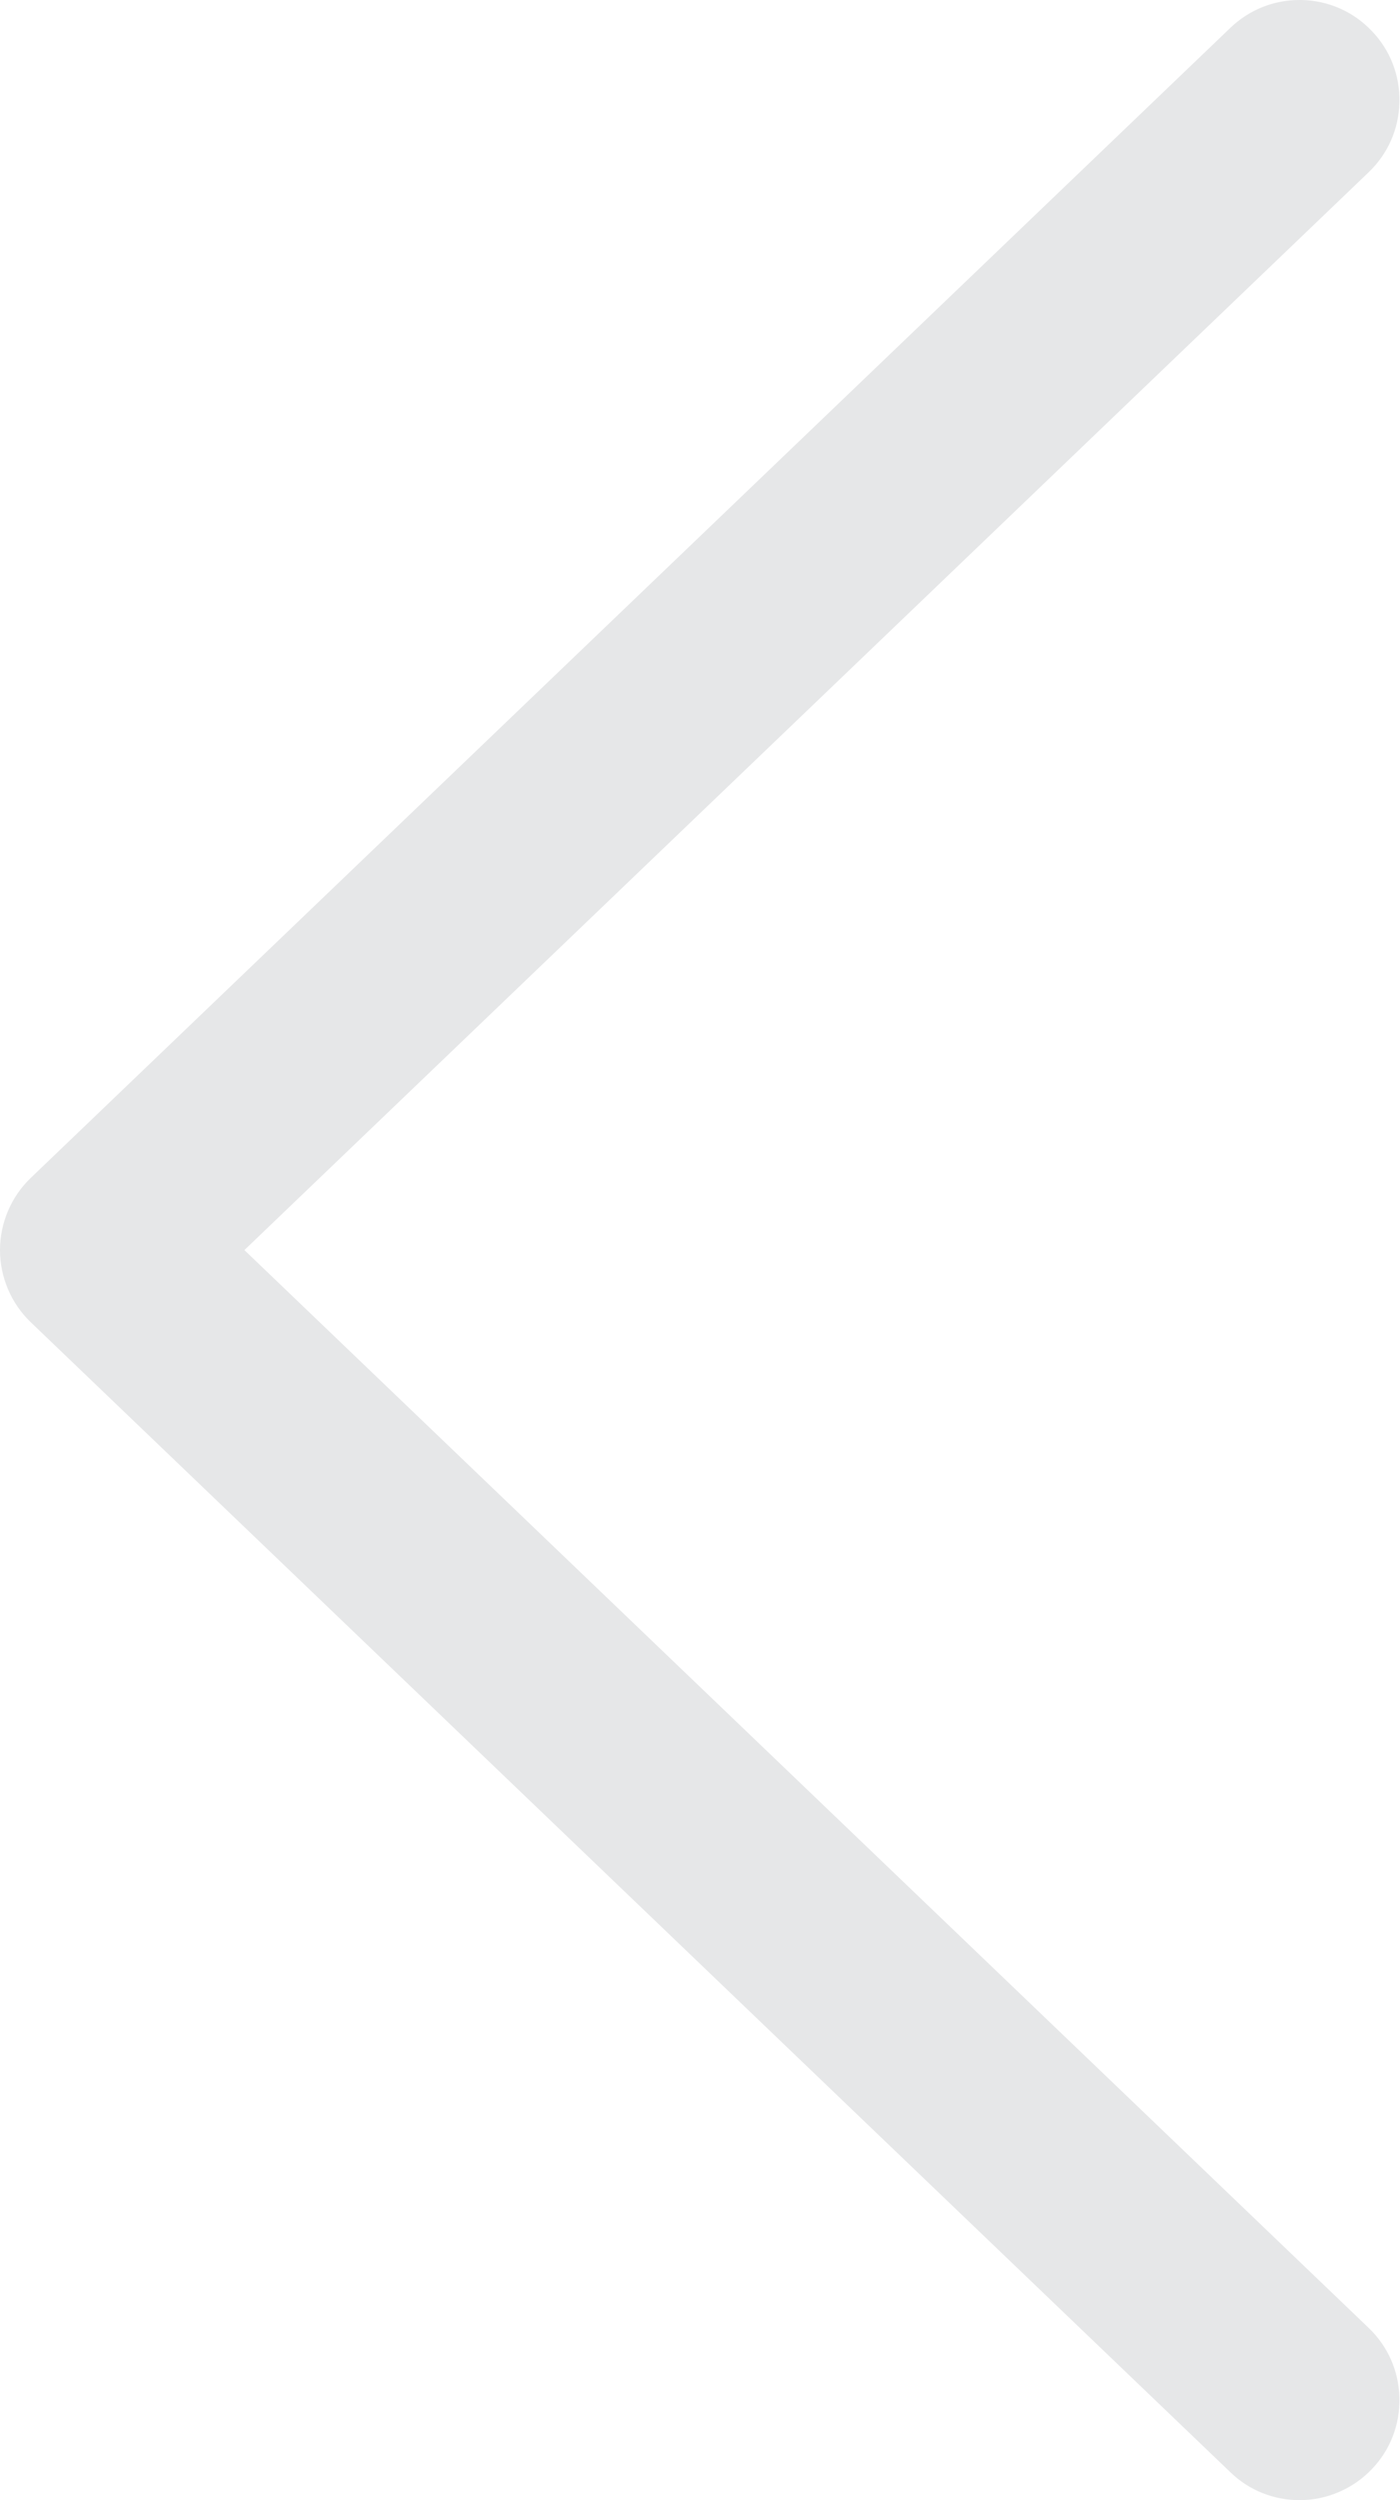 <svg 
 xmlns="http://www.w3.org/2000/svg"
 xmlns:xlink="http://www.w3.org/1999/xlink"
 width="14px" height="25px">
<path fill-rule="evenodd"  fill="rgb(230, 231, 232)"
 d="M0.308,11.778 L12.303,0.279 C12.490,0.099 12.735,-0.000 12.995,-0.000 C13.001,-0.000 13.008,-0.000 13.014,-0.000 C13.282,0.005 13.532,0.115 13.716,0.308 C13.902,0.500 14.000,0.754 13.994,1.021 C13.989,1.288 13.880,1.537 13.687,1.722 L2.444,12.500 L13.687,23.278 C13.880,23.463 13.989,23.712 13.994,23.979 C14.000,24.246 13.902,24.499 13.718,24.690 C13.531,24.887 13.267,25.000 12.996,25.000 C12.736,25.000 12.490,24.901 12.305,24.722 L0.308,13.222 C0.112,13.035 -0.000,12.771 -0.000,12.500 C-0.000,12.229 0.112,11.965 0.308,11.778 ZM12.996,24.500 L12.996,24.500 L12.996,24.500 L12.996,24.500 Z"/>
</svg>